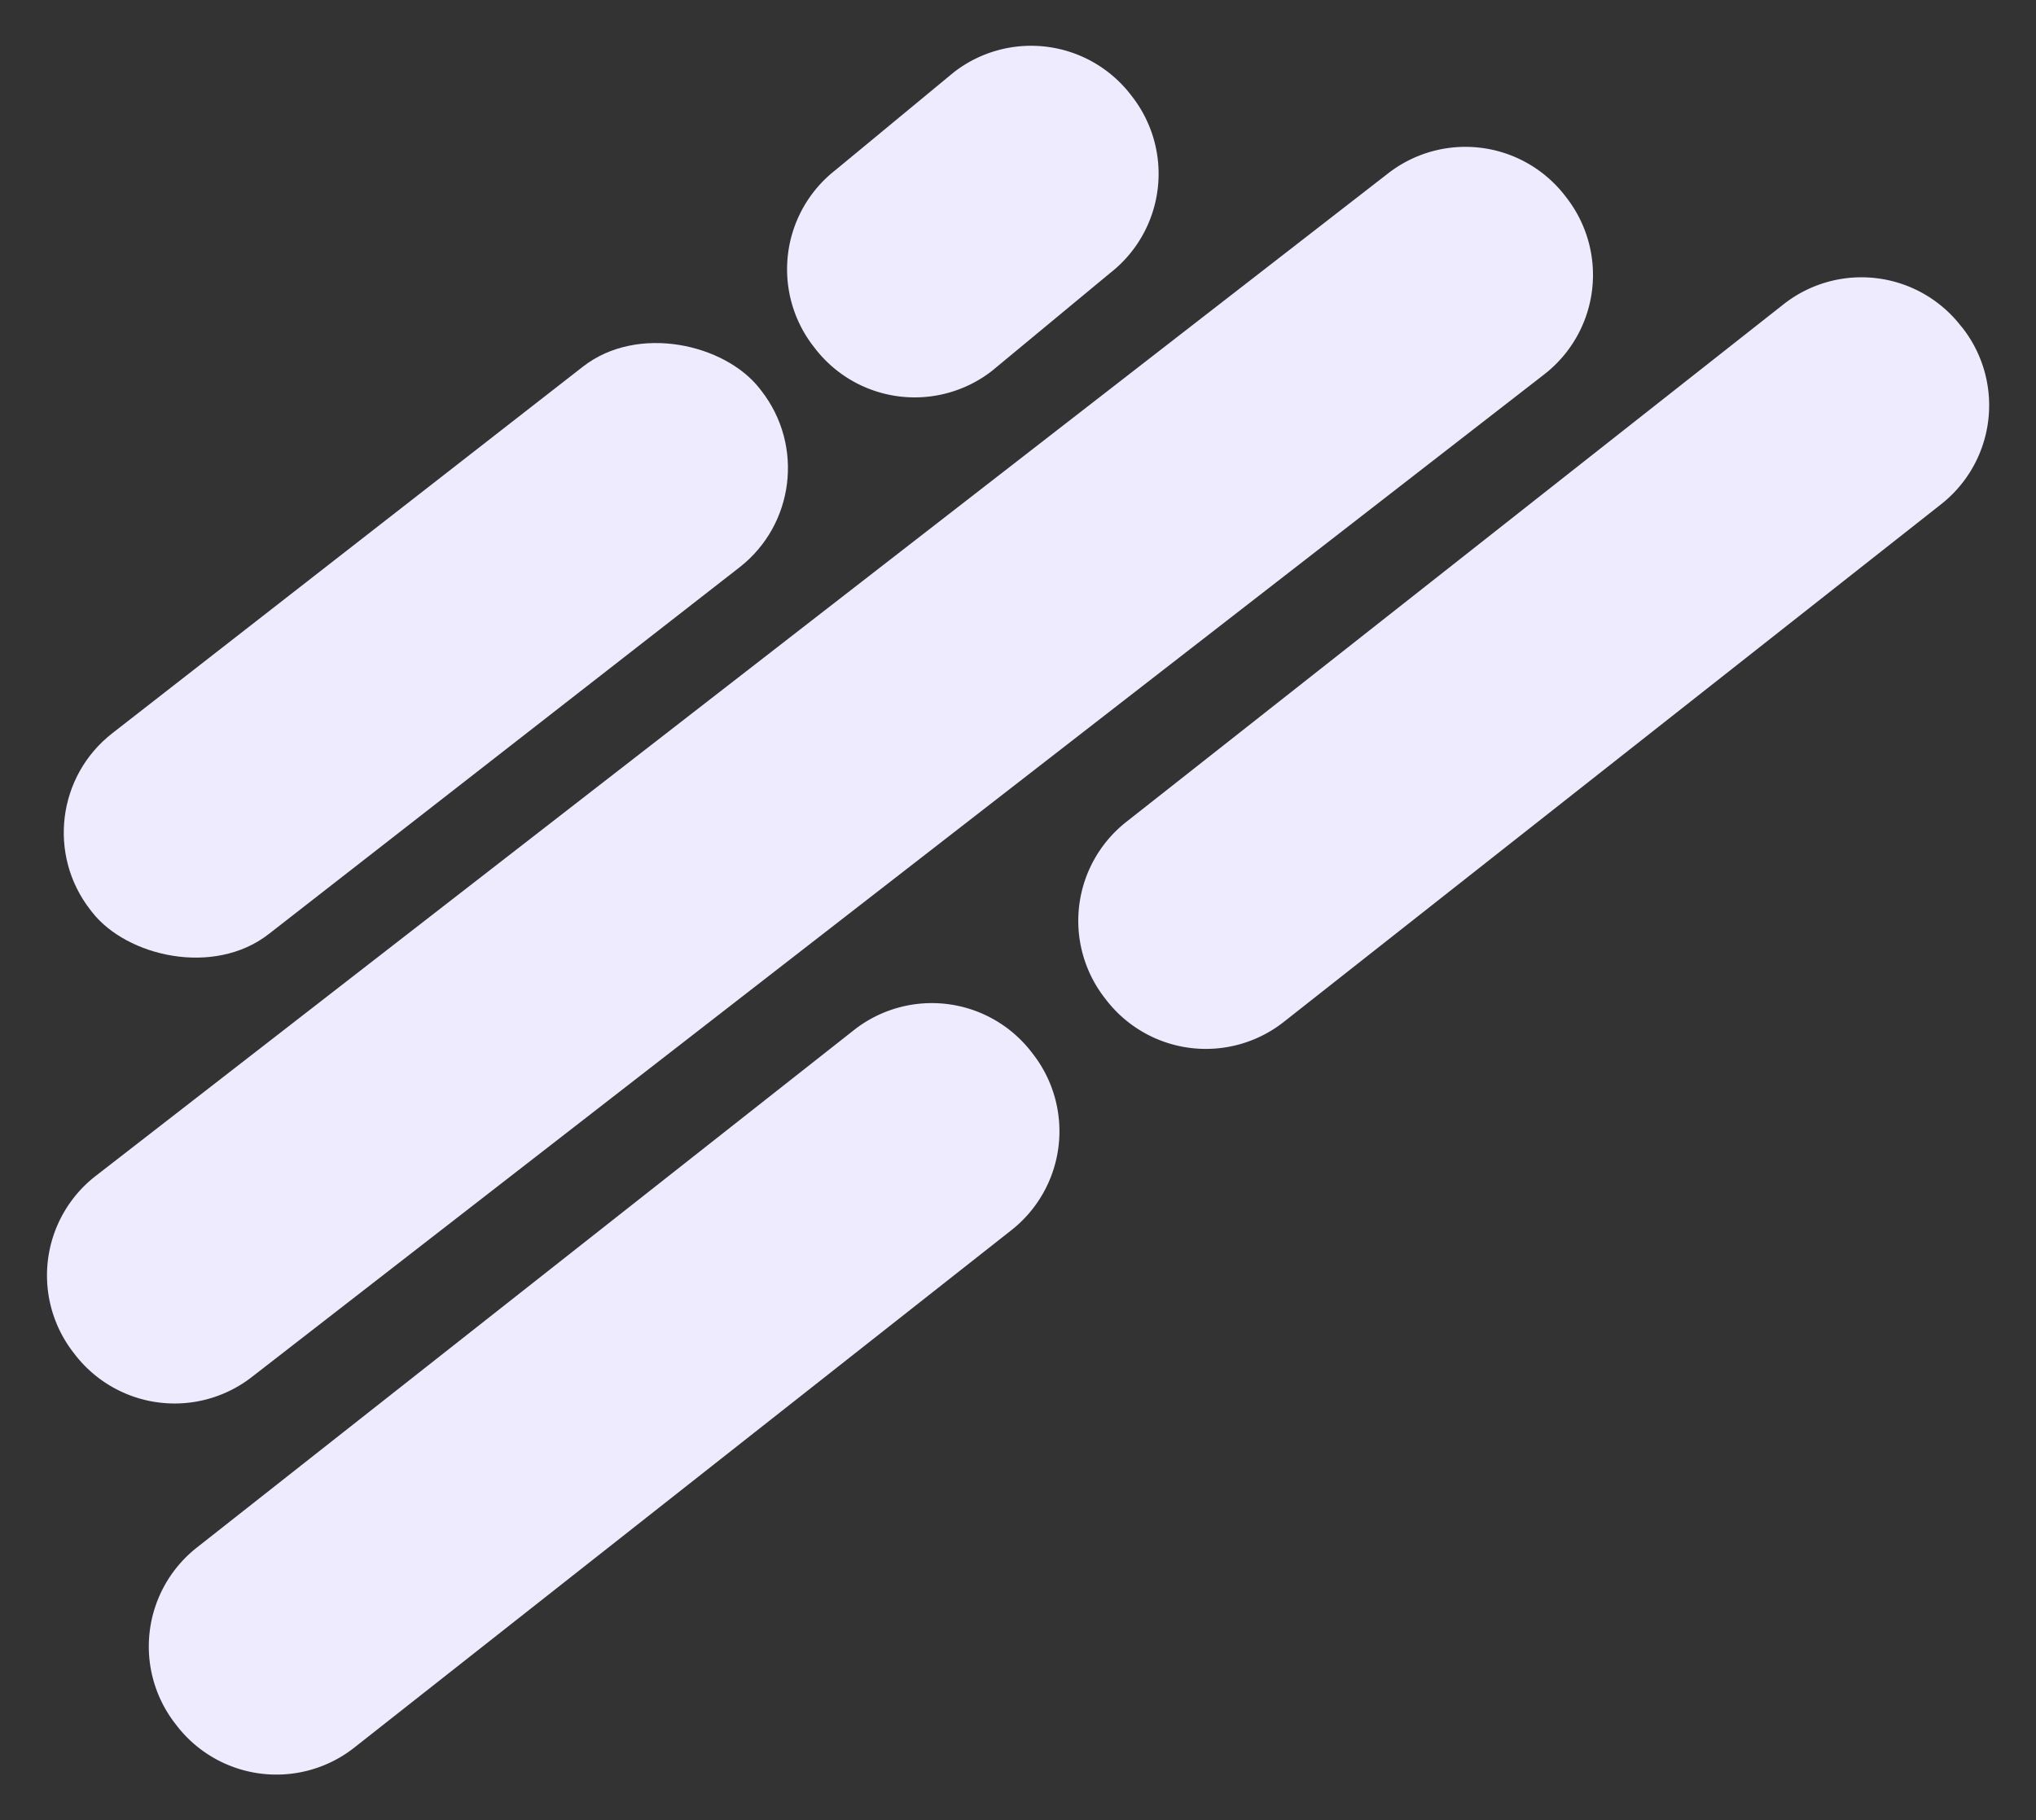 <svg id="Capa_1" data-name="Capa 1" xmlns="http://www.w3.org/2000/svg" viewBox="0 0 471.94 421.98"><rect x="0" y="0" width="471.94" height="421.98" fill="#333333" stroke="none"/><defs><style>.cls-1{fill:#edebfd;}</style></defs><title>lineas-portafolio</title><rect class="cls-1" x="0.38" y="121.26" width="196.66" height="59.01" rx="29.18" ry="29.18" transform="translate(-71.81 92.49) rotate(-37.92)"/><path class="cls-1" d="M234.36,285.24L82,405.23a29.18,29.18,0,0,1-40.95-5.09l-0.4-.52a29.18,29.18,0,0,1,5.09-40.95l152.36-120A29.18,29.18,0,0,1,239,243.77l0.4,0.52A29.18,29.18,0,0,1,234.36,285.24Z"/><path class="cls-1" d="M449.81,117L297.45,237a29.18,29.18,0,0,1-40.95-5.09l-0.4-.52a29.18,29.18,0,0,1,5.09-40.95l152.36-120a29.18,29.18,0,0,1,40.95,5.09L454.9,76A29.18,29.18,0,0,1,449.81,117Z"/><path class="cls-1" d="M358,86.75L58.4,319.2a29.18,29.18,0,0,1-40.95-5.09l-0.4-.52a29.18,29.18,0,0,1,5.09-40.95L321.75,40.2a29.18,29.18,0,0,1,40.95,5.09l0.4,0.52A29.18,29.18,0,0,1,358,86.75Z"/><path class="cls-1" d="M257.32,63.3L229.91,86A29.18,29.18,0,0,1,189,80.87l-0.4-.52a29.18,29.18,0,0,1,5.09-40.95l27.41-22.65A29.18,29.18,0,0,1,262,21.83l0.4,0.52A29.18,29.18,0,0,1,257.32,63.3Z"/></svg>